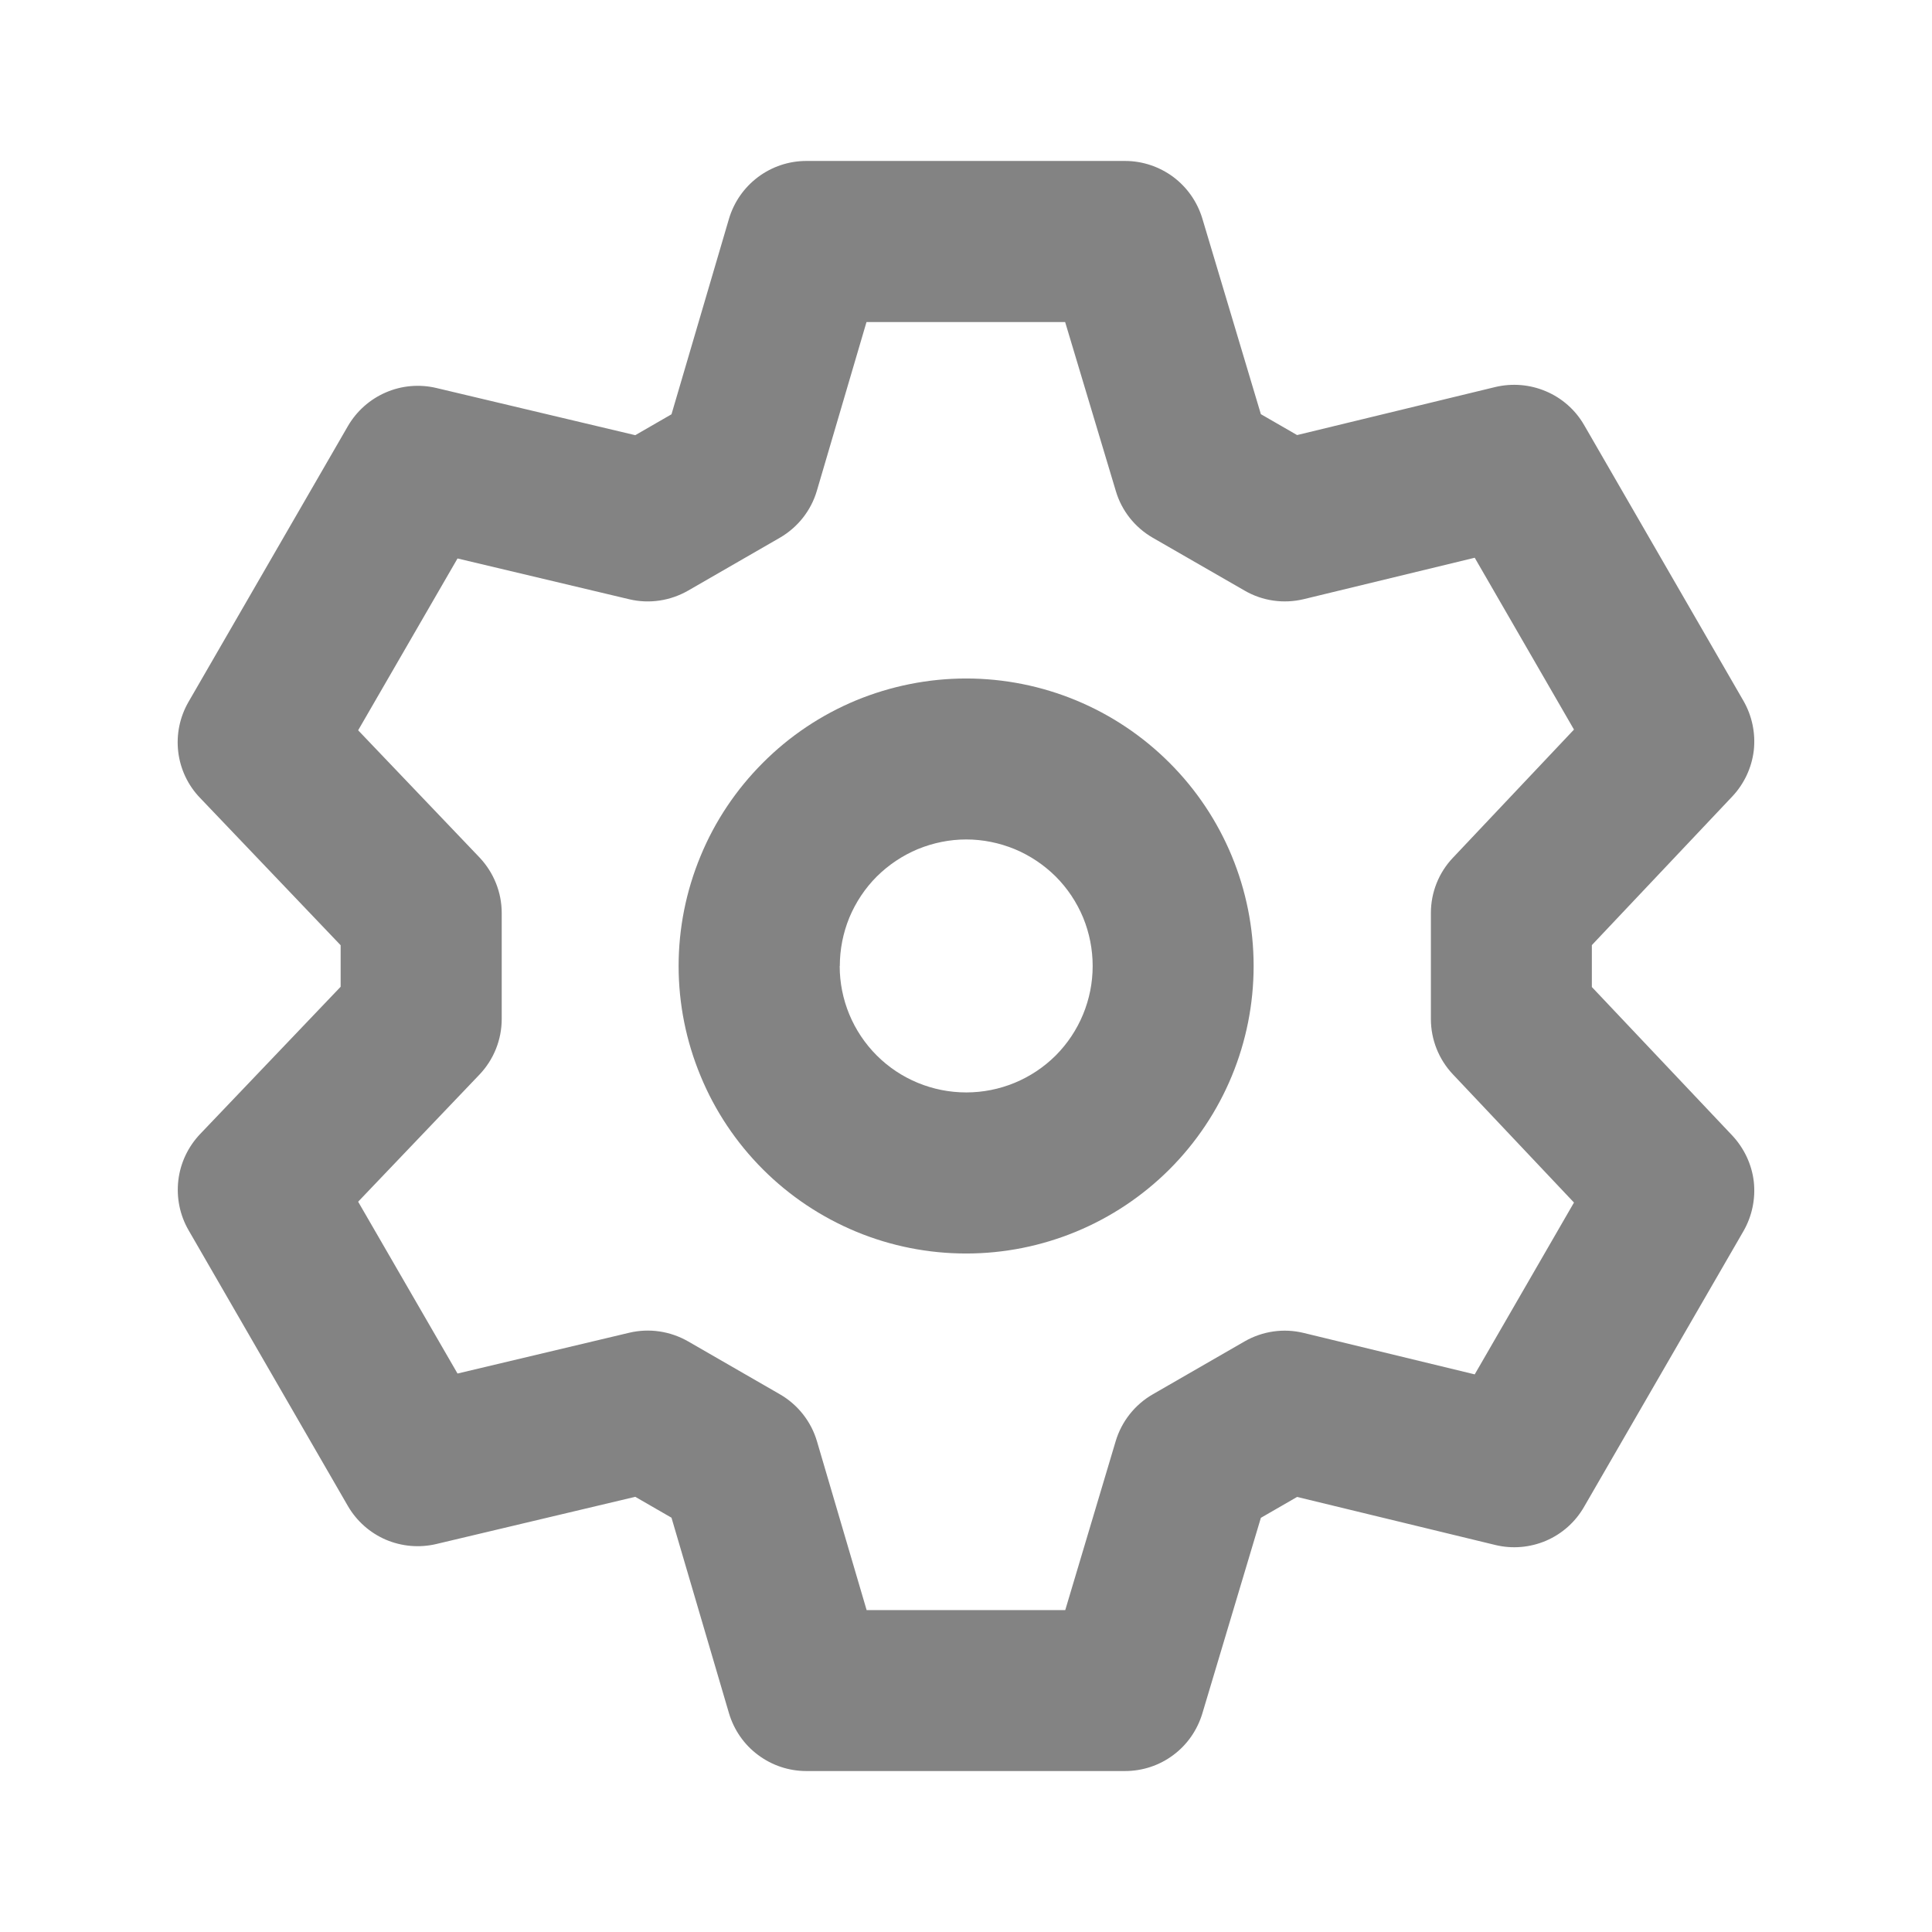 <svg width="16" height="16" viewBox="0 0 16 16" fill="none" xmlns="http://www.w3.org/2000/svg">
<path fill-rule="evenodd" clip-rule="evenodd" d="M8.001 5.619C7.689 5.619 7.379 5.681 7.09 5.8C6.801 5.92 6.539 6.095 6.318 6.317C6.097 6.538 5.921 6.8 5.802 7.089C5.682 7.378 5.62 7.687 5.62 8C5.62 8.313 5.682 8.622 5.802 8.911C5.921 9.2 6.097 9.463 6.318 9.684C6.539 9.905 6.801 10.08 7.09 10.2C7.379 10.32 7.689 10.381 8.001 10.381C8.633 10.381 9.238 10.13 9.685 9.684C10.132 9.237 10.382 8.632 10.382 8C10.382 7.369 10.132 6.763 9.685 6.317C9.238 5.87 8.633 5.619 8.001 5.619ZM6.955 8C6.955 7.862 6.982 7.726 7.034 7.599C7.087 7.472 7.164 7.356 7.261 7.259C7.359 7.162 7.474 7.085 7.601 7.032C7.728 6.98 7.864 6.952 8.002 6.952C8.14 6.952 8.276 6.98 8.403 7.032C8.53 7.085 8.645 7.162 8.743 7.259C8.84 7.356 8.917 7.472 8.97 7.599C9.022 7.726 9.049 7.862 9.049 8C9.049 8.278 8.939 8.544 8.743 8.741C8.546 8.937 8.28 9.047 8.002 9.047C7.724 9.047 7.457 8.937 7.261 8.741C7.064 8.544 6.954 8.278 6.954 8H6.955Z" fill="#838383"/>
<path fill-rule="evenodd" clip-rule="evenodd" d="M6.677 1.333C6.533 1.333 6.393 1.38 6.278 1.466C6.162 1.553 6.078 1.674 6.037 1.812L5.561 3.431L5.261 3.604L3.613 3.213C3.473 3.18 3.326 3.193 3.195 3.25C3.063 3.307 2.953 3.405 2.881 3.529L1.561 5.813C1.489 5.938 1.459 6.082 1.476 6.226C1.493 6.369 1.556 6.503 1.656 6.607L2.821 7.828V8.172L1.656 9.393C1.557 9.498 1.494 9.631 1.477 9.774C1.46 9.917 1.489 10.062 1.561 10.187L2.881 12.472C2.953 12.596 3.063 12.694 3.195 12.751C3.327 12.807 3.473 12.82 3.613 12.787L5.261 12.396L5.561 12.569L6.037 14.188C6.078 14.326 6.162 14.448 6.278 14.534C6.393 14.62 6.533 14.667 6.677 14.667H9.317C9.461 14.667 9.601 14.621 9.716 14.535C9.831 14.45 9.915 14.329 9.957 14.191L10.442 12.57L10.742 12.397L12.384 12.795C12.524 12.829 12.671 12.816 12.803 12.76C12.936 12.703 13.046 12.605 13.118 12.48L14.439 10.195C14.51 10.071 14.54 9.927 14.524 9.784C14.507 9.642 14.444 9.509 14.346 9.404L13.183 8.174V7.827L14.346 6.596C14.444 6.492 14.507 6.358 14.524 6.216C14.54 6.073 14.51 5.929 14.439 5.805L13.119 3.52C13.047 3.395 12.936 3.297 12.804 3.241C12.671 3.184 12.524 3.172 12.384 3.205L10.742 3.603L10.442 3.43L9.957 1.809C9.915 1.671 9.831 1.551 9.716 1.465C9.601 1.38 9.461 1.333 9.318 1.333H6.677ZM6.765 4.064L7.176 2.667H8.821L9.241 4.067C9.289 4.23 9.399 4.368 9.546 4.453L10.307 4.891C10.455 4.977 10.63 5.002 10.797 4.962L12.213 4.619L13.035 6.042L12.032 7.104C11.915 7.227 11.85 7.391 11.85 7.561V8.439C11.85 8.609 11.915 8.773 12.032 8.897L13.035 9.959L12.213 11.382L10.797 11.039C10.63 10.998 10.455 11.024 10.307 11.109L9.547 11.547C9.399 11.632 9.289 11.771 9.24 11.934L8.822 13.334H7.177L6.766 11.937C6.718 11.773 6.608 11.633 6.459 11.547L5.699 11.109C5.551 11.024 5.377 10.998 5.212 11.037L3.789 11.375L2.966 9.952L3.971 8.899C4.089 8.775 4.155 8.61 4.155 8.439V7.561C4.155 7.39 4.089 7.226 3.971 7.101L2.966 6.048L3.789 4.625L5.212 4.963C5.377 5.002 5.551 4.976 5.699 4.891L6.459 4.453C6.607 4.367 6.717 4.228 6.765 4.064Z" fill="#838383"/>
</svg>
